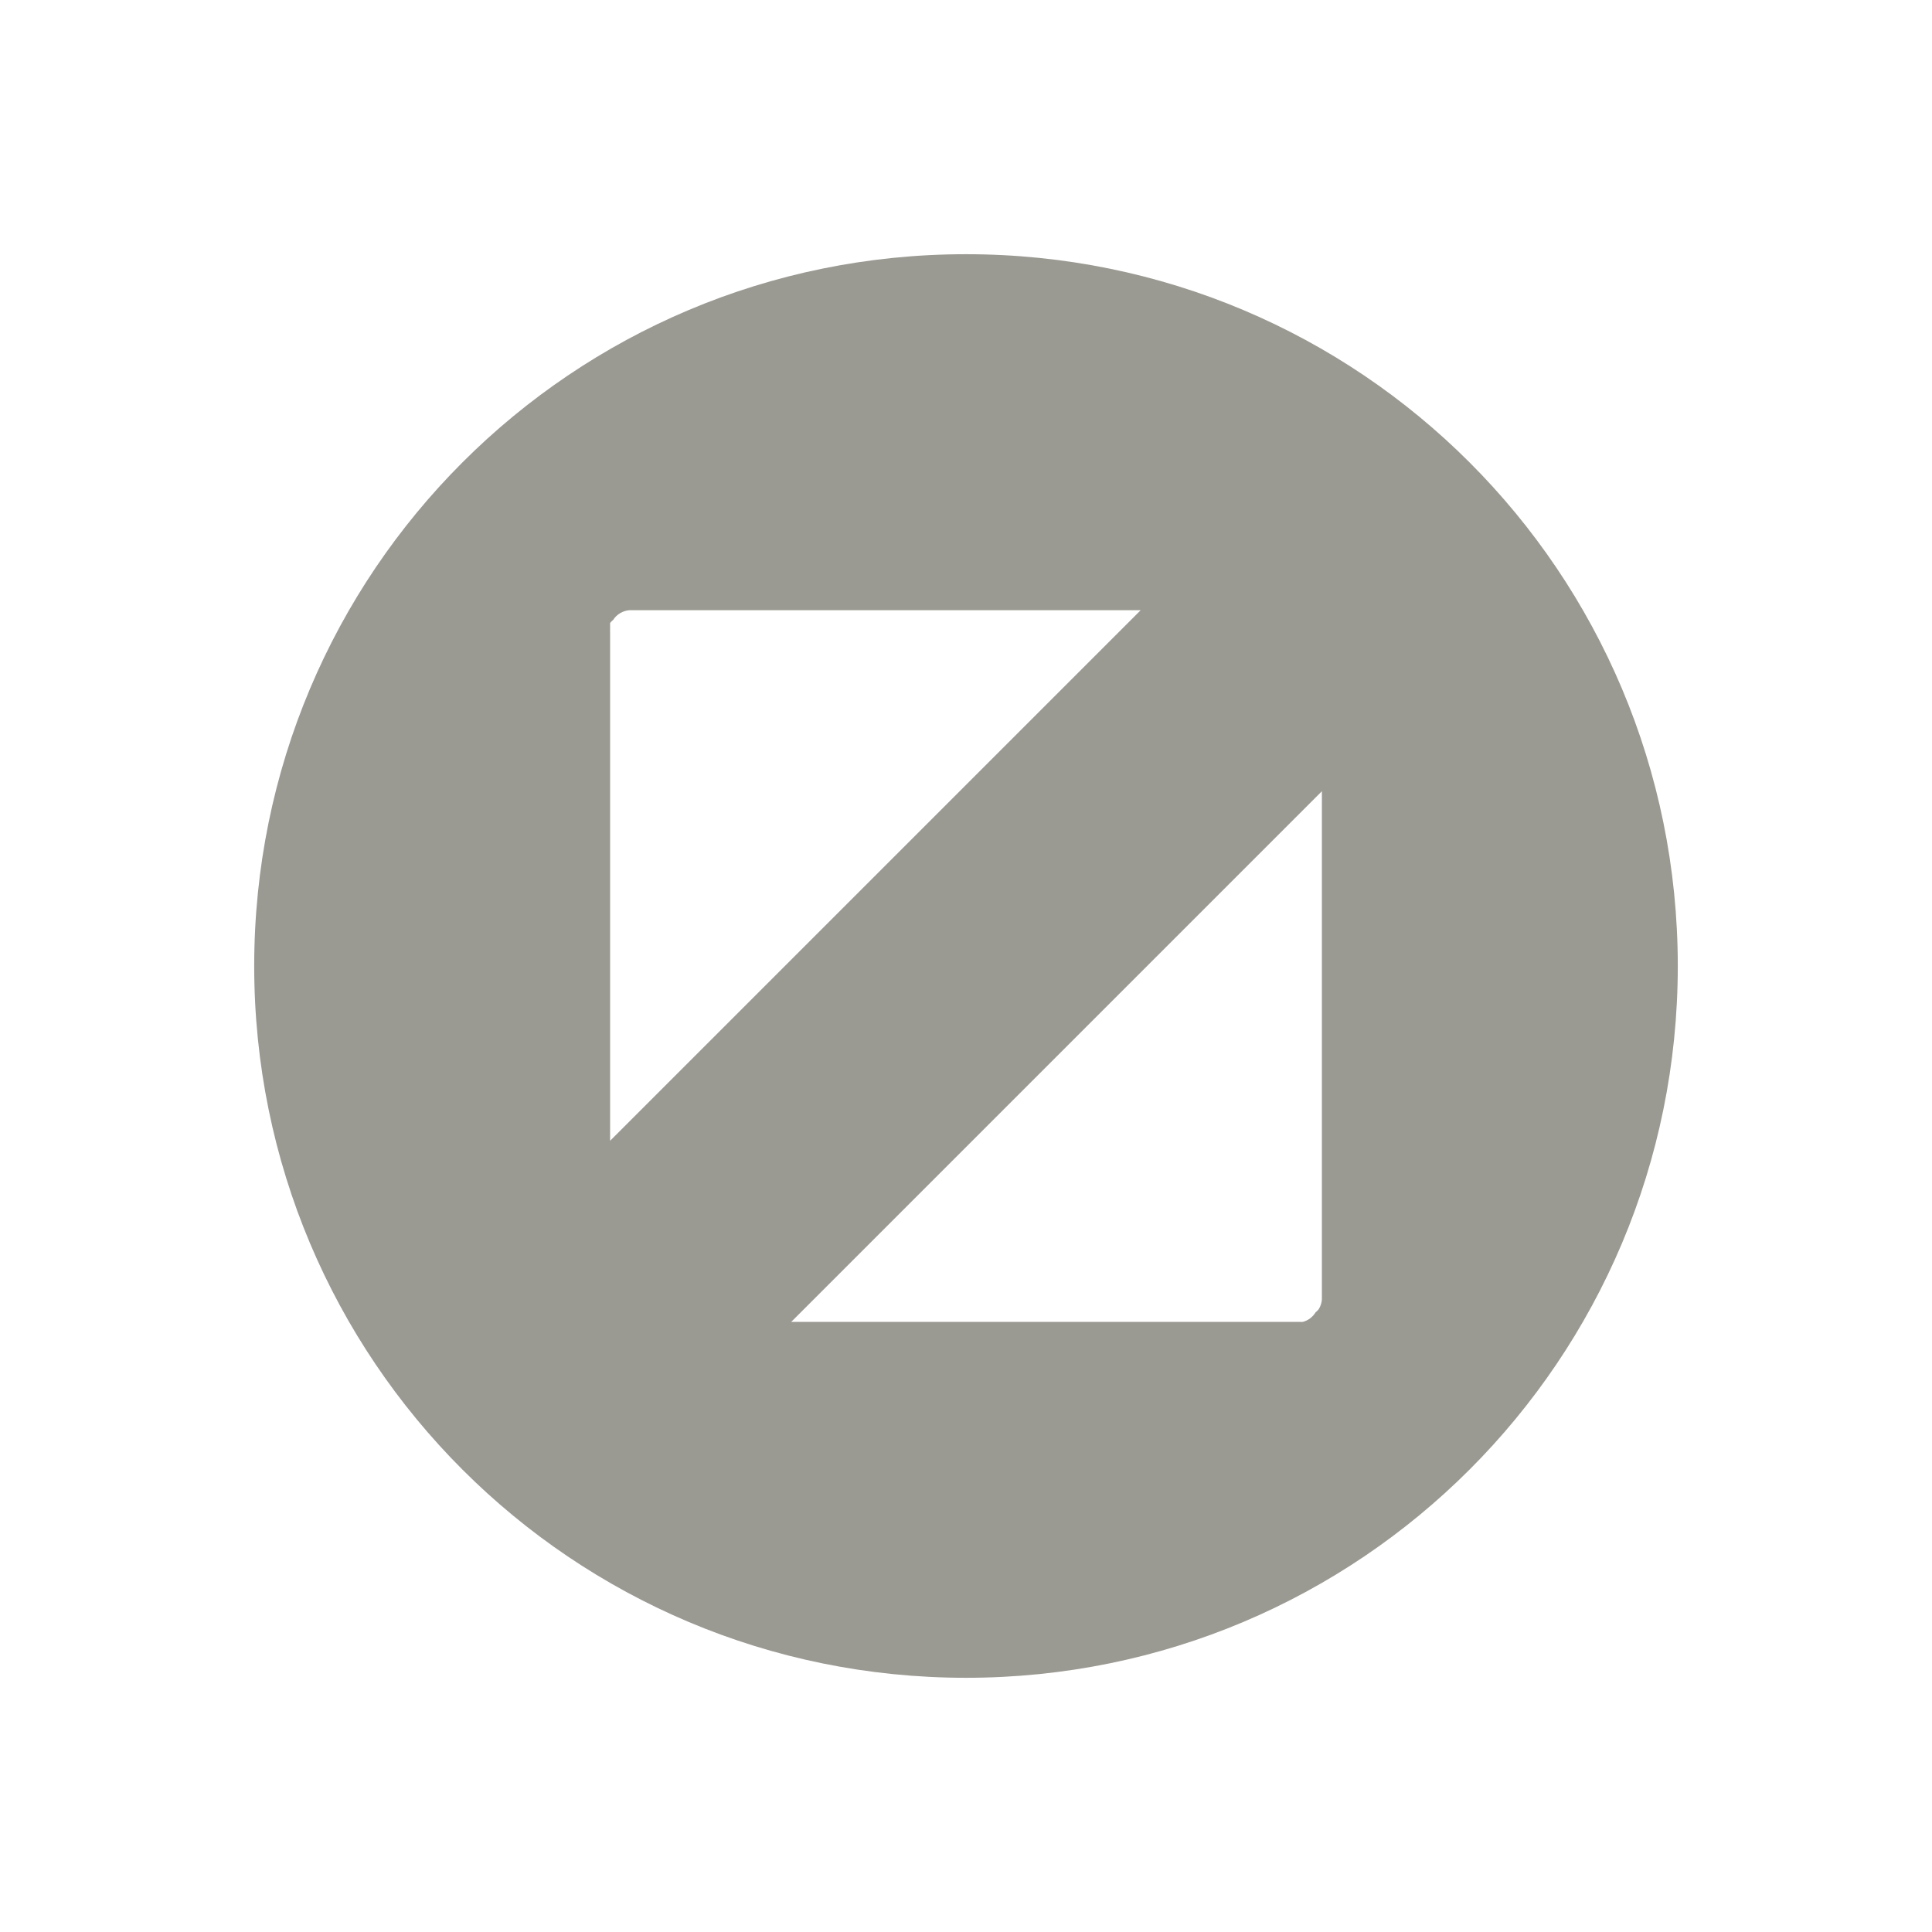<?xml version="1.0" encoding="UTF-8" standalone="no"?>
<!-- Created with Inkscape (http://www.inkscape.org/) -->

<svg
   xmlns:osb="http://www.openswatchbook.org/uri/2009/osb"
   xmlns:dc="http://purl.org/dc/elements/1.1/"
   xmlns:cc="http://creativecommons.org/ns#"
   xmlns:rdf="http://www.w3.org/1999/02/22-rdf-syntax-ns#"
   xmlns:svg="http://www.w3.org/2000/svg"
   xmlns="http://www.w3.org/2000/svg"
   xmlns:sodipodi="http://sodipodi.sourceforge.net/DTD/sodipodi-0.dtd"
   xmlns:inkscape="http://www.inkscape.org/namespaces/inkscape"
   id="svg4486"
   height="19"
   viewBox="0 0 19 19"
   width="19"
   version="1.1"
   inkscape:version="0.48.5 r10040"
   sodipodi:docname="maximize.svg">
  <defs
     id="defs10">
    <linearGradient
       id="linearGradient3781"
       osb:paint="solid">
      <stop
         style="stop-color:#000000;stop-opacity:1;"
         offset="0"
         id="stop3783" />
    </linearGradient>
  </defs>
  <sodipodi:namedview
     pagecolor="#ffffff"
     bordercolor="#666666"
     borderopacity="1"
     objecttolerance="10"
     gridtolerance="10"
     guidetolerance="10"
     inkscape:pageopacity="0"
     inkscape:pageshadow="2"
     inkscape:window-width="1300"
     inkscape:window-height="1028"
     id="namedview8"
     showgrid="false"
     inkscape:zoom="18.911167"
     inkscape:cx="10.600021"
     inkscape:cy="6.0079935"
     inkscape:window-x="188"
     inkscape:window-y="33"
     inkscape:window-maximized="0"
     inkscape:current-layer="g4113" />
  <g
     id="layer1"
     transform="translate(290.21 -522.86)">
    <g
       id="g4113"
       transform="translate(-289.71 -511)">
      <rect
         id="rect4539"
         style="color:#000000;fill:none"
         height="19"
         width="19"
         y="1033.86"
         x="-0.5" />
      <path
         style="fill:#9a9992;fill-opacity:1;stroke:none"
         d="m 2,1043.36 c 0,3.873 3.127,7 7,7 3.873,0 7,-3.127 7,-7 0,-3.873 -3.127,-7 -7,-7 -3.873,0 -7,3.127 -7,7 z m 3.5,1.719 0,-5 c -8e-4,-0.01 -8e-4,-0.021 0,-0.031 l 0,-0.062 c 0.009,-0.011 0.02,-0.022 0.031,-0.031 0.034,-0.053 0.093,-0.088 0.156,-0.094 l 5.031,0 -5.219,5.219 z m 1.781,1.781 5.219,-5.219 0,5 c -0.003,0.033 -0.013,0.065 -0.031,0.094 -0.009,0.012 -0.02,0.022 -0.031,0.031 -0.028,0.046 -0.073,0.08 -0.125,0.094 -0.01,8e-4 -0.021,8e-4 -0.031,0 l -5,0 z"
         id="path2985"
         inkscape:connector-curvature="0" />
    </g>
  </g>
</svg>
